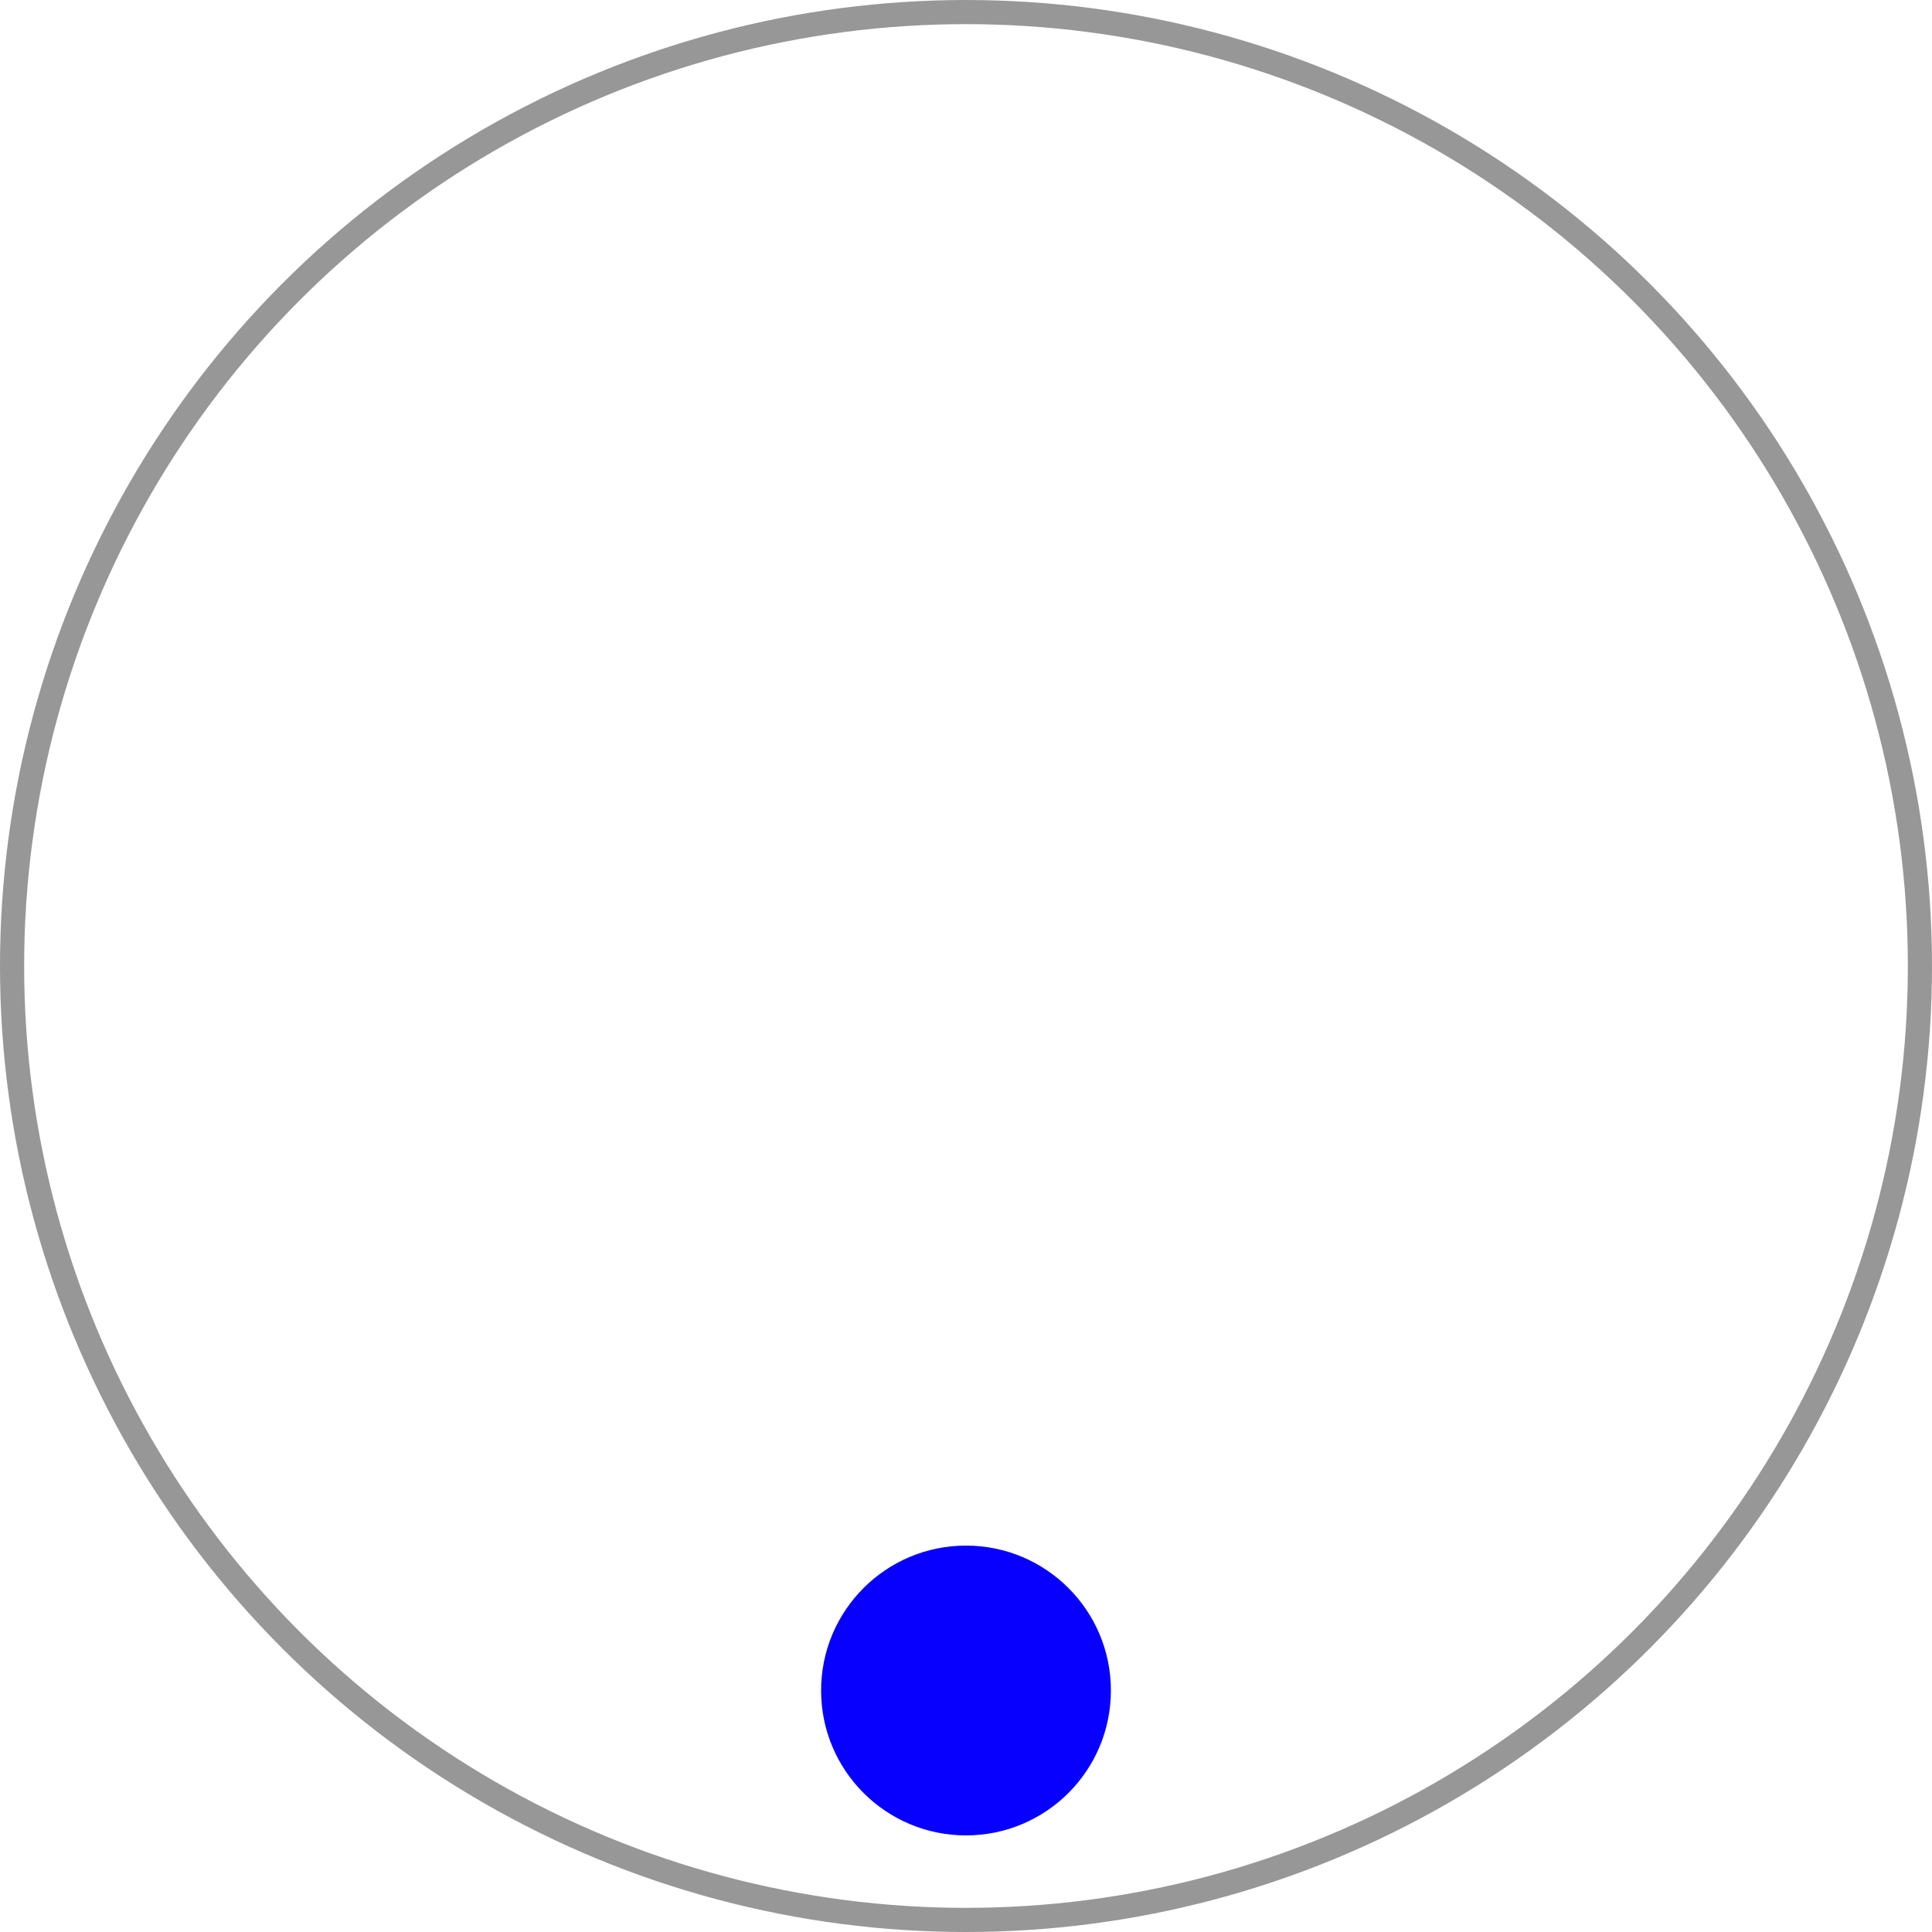 <svg xmlns="http://www.w3.org/2000/svg" width="80" height="80" viewBox="0 0 80 80">
    <g fill="none" fill-rule="evenodd">
        <circle cx="40" cy="40" r="39.5" stroke="#979797"/>
        <circle cx="40" cy="70" r="6" fill="#0700FF" transform="matrix(1 0 0 -1 0 140)"/>
    </g>
</svg>
